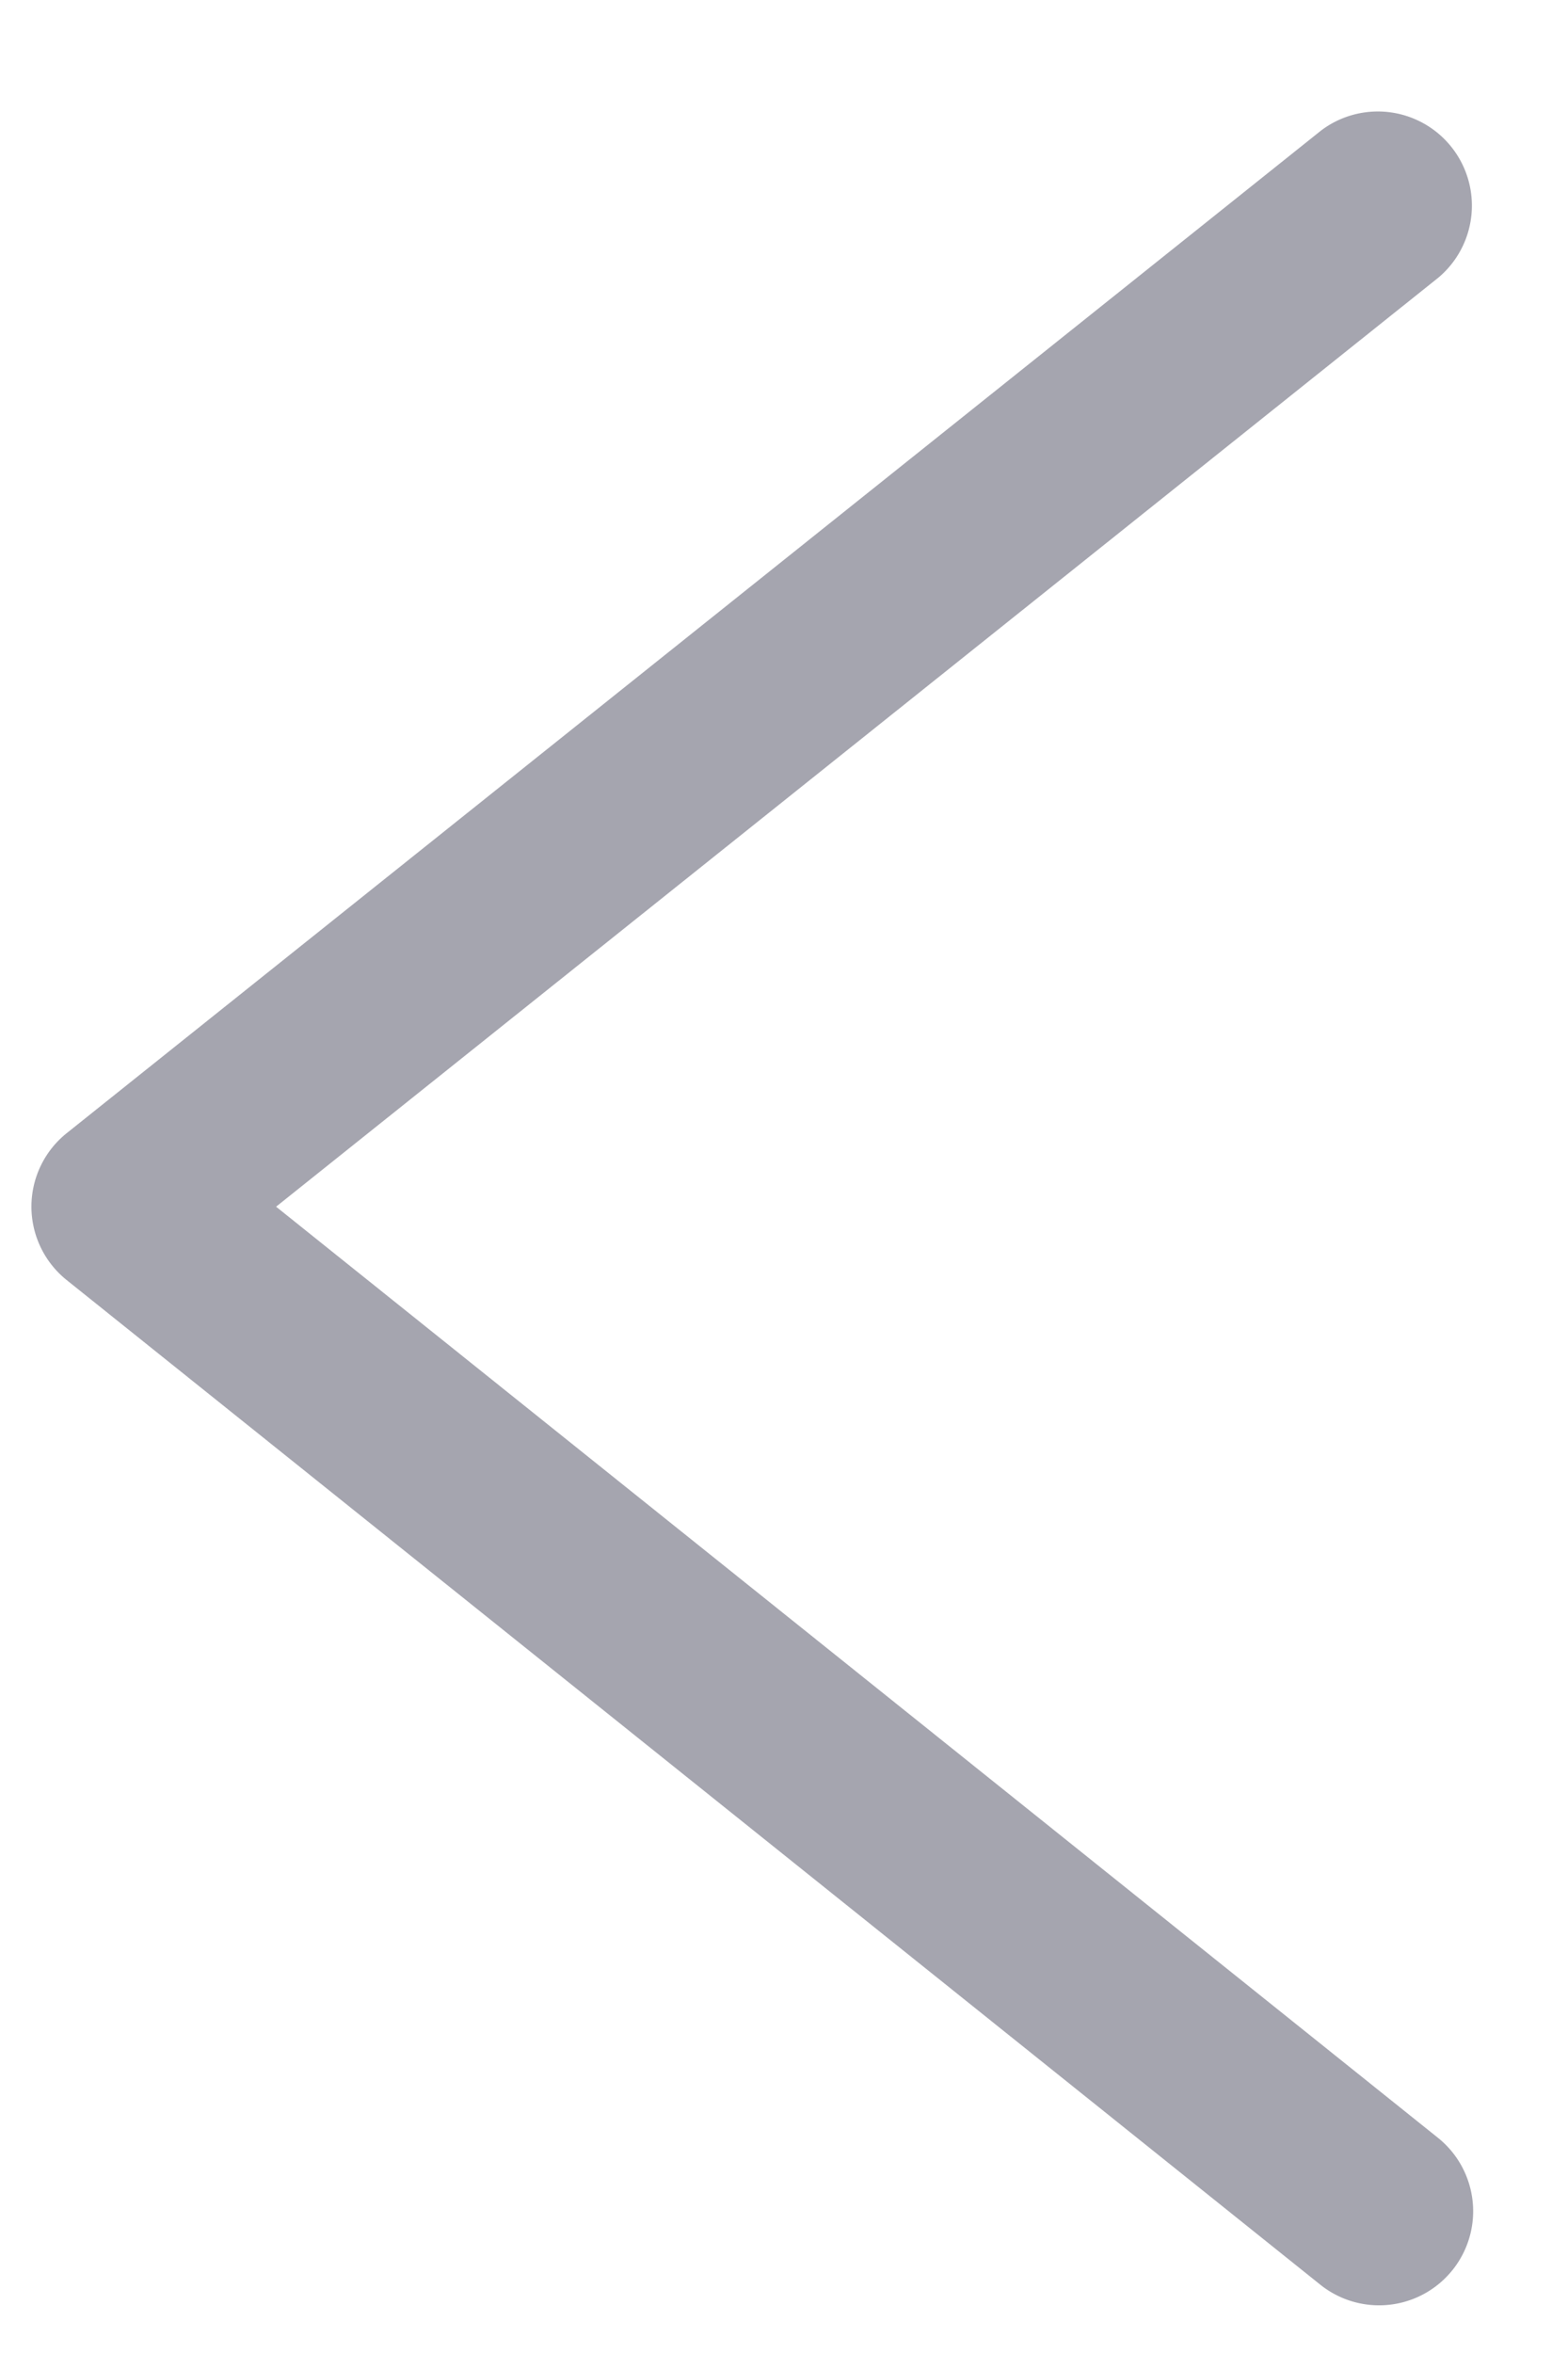 <svg xmlns="http://www.w3.org/2000/svg" width="12" height="18" viewBox="0 0 12 18">
    <g fill="none" fill-rule="evenodd">
        <path d="M18-3H-6v24h24z"/>
        <path fill="#A5A5AF" fill-rule="nonzero" d="M2.113 9.231l8.896-7.108a.72.72 0 0 0-.898-1.125l-9.6 7.67A.72.72 0 0 0 .51 9.792l9.6 7.69a.72.72 0 0 0 .9-1.124L2.113 9.231z"/>
    </g>
</svg>
